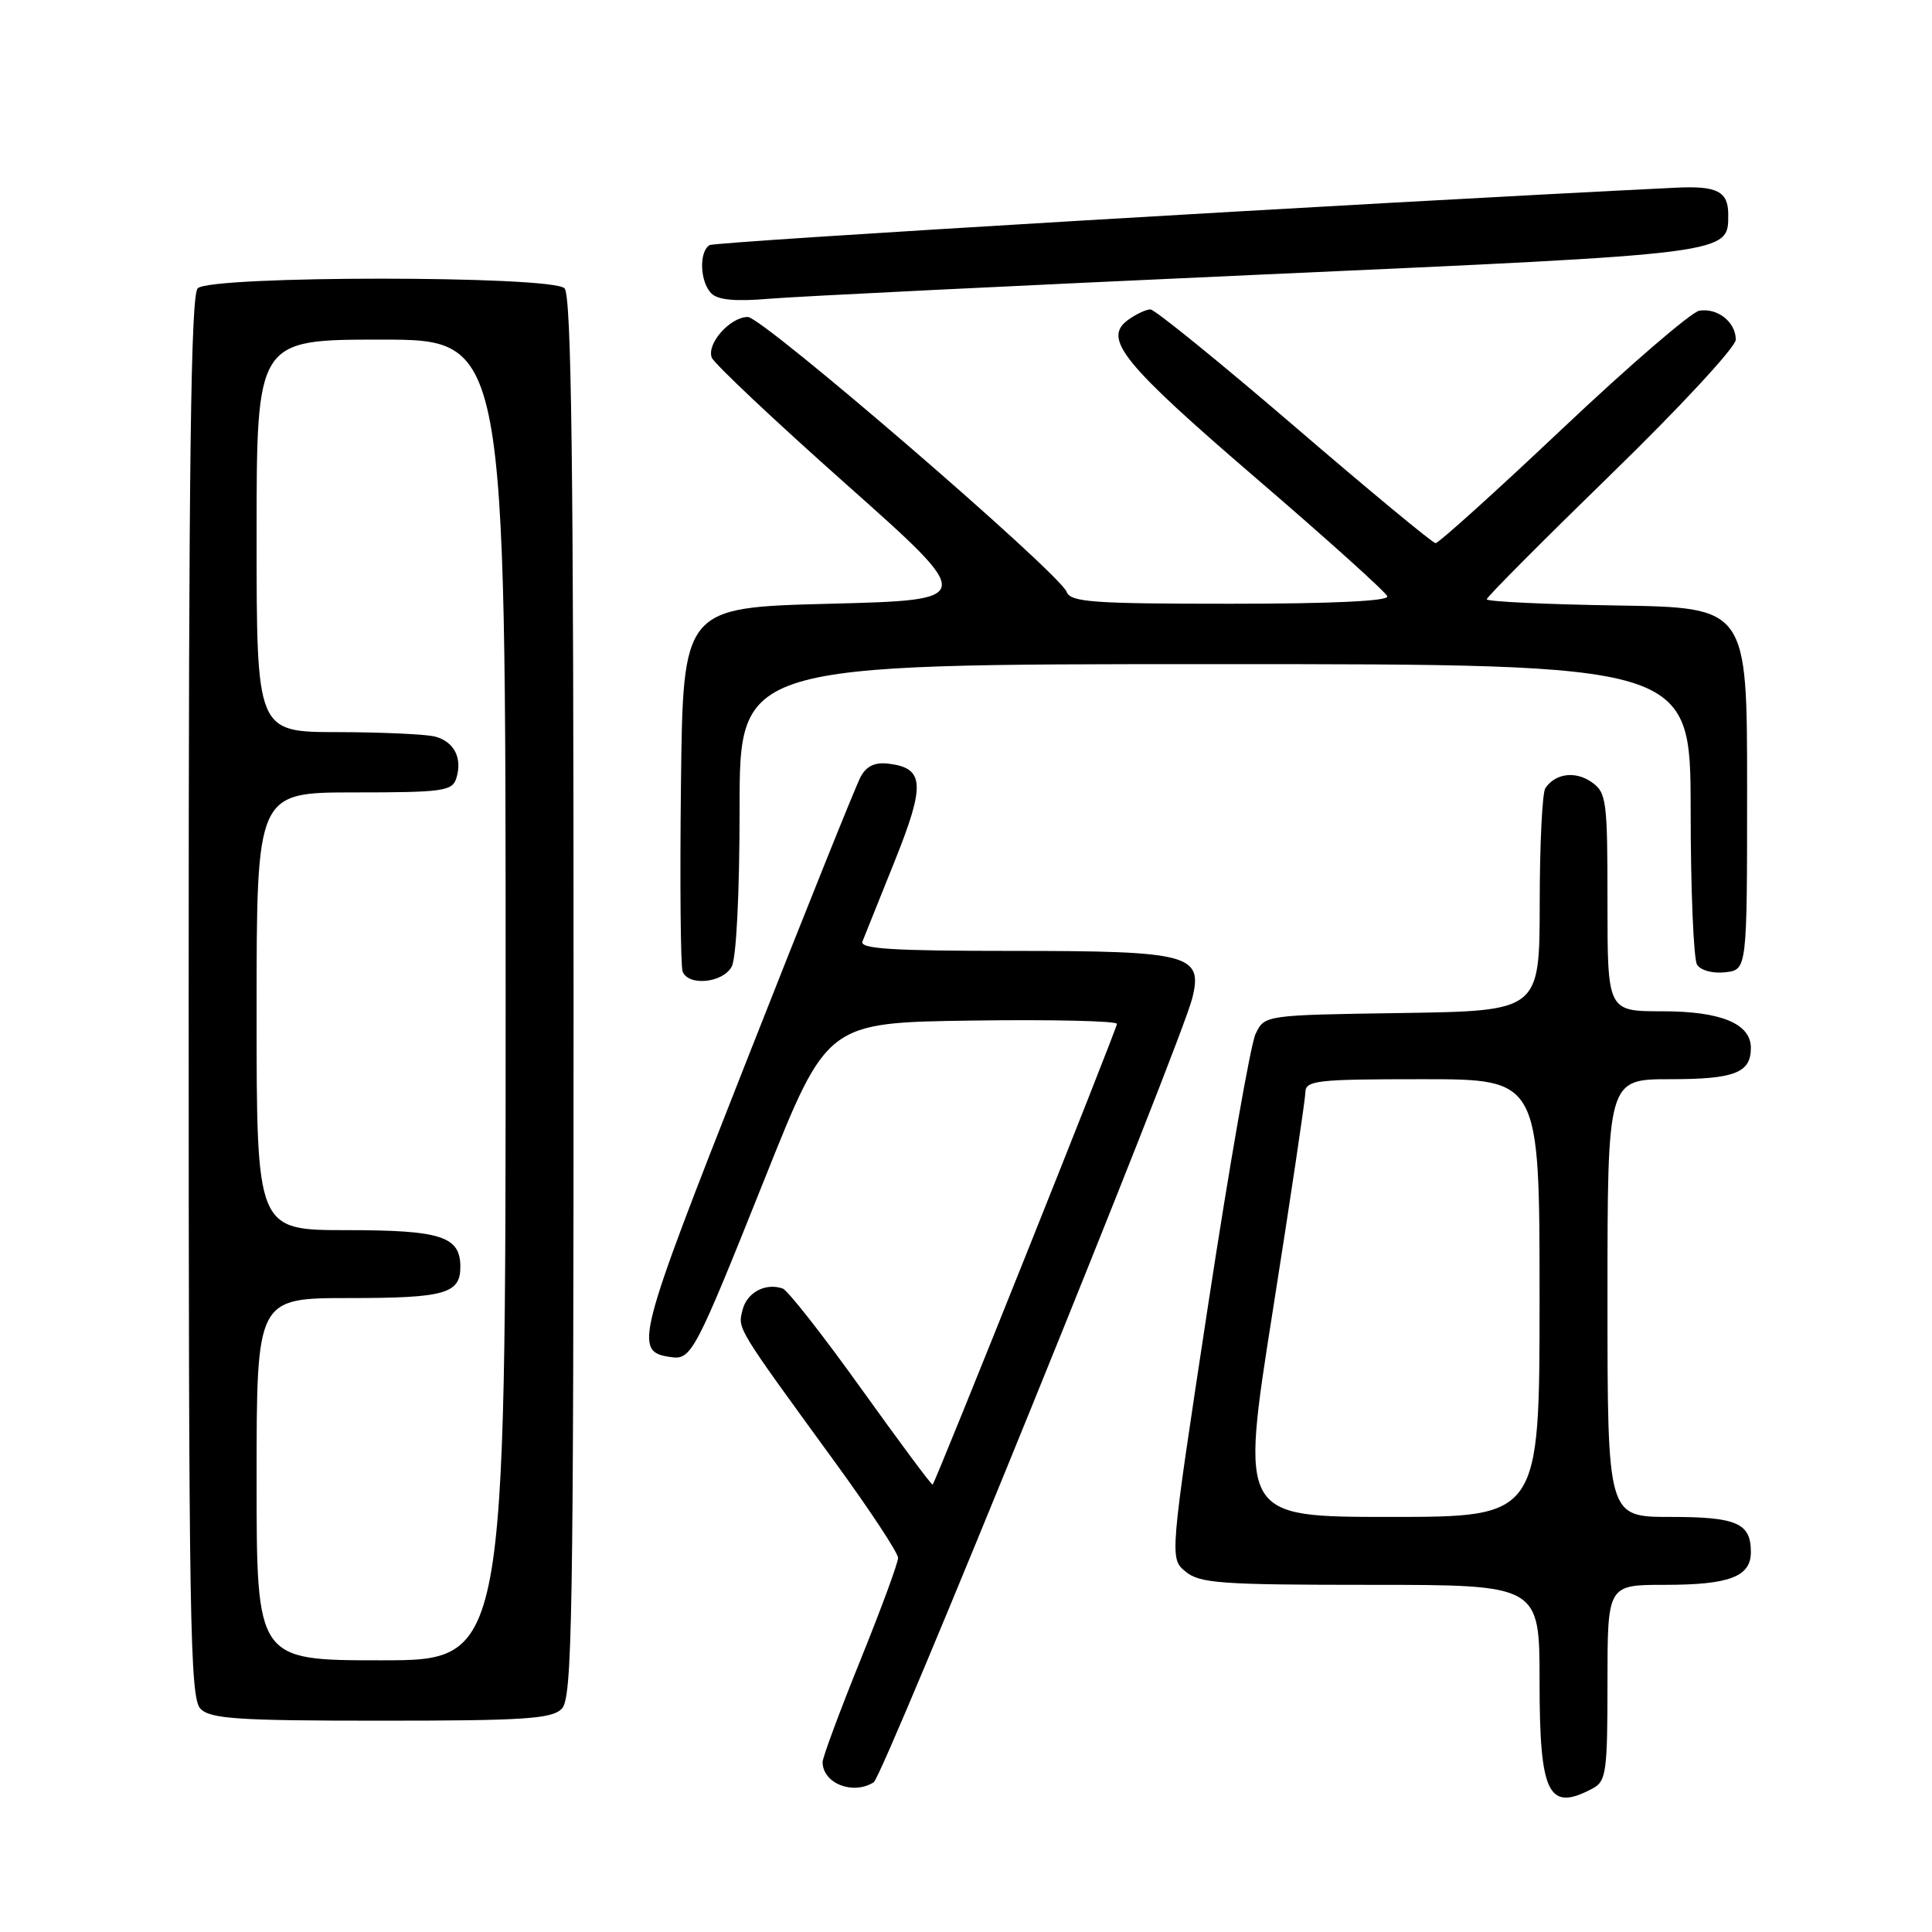 <?xml version="1.0" encoding="UTF-8" standalone="no"?>
<!DOCTYPE svg PUBLIC "-//W3C//DTD SVG 1.1//EN" "http://www.w3.org/Graphics/SVG/1.1/DTD/svg11.dtd" >
<svg xmlns="http://www.w3.org/2000/svg" xmlns:xlink="http://www.w3.org/1999/xlink" version="1.1" viewBox="0 0 256 256">
 <g >
 <path fill="currentColor"
d=" M 211.07 236.96 C 212.83 236.02 213.00 234.76 213.00 222.96 C 213.00 210.00 213.00 210.00 220.57 210.00 C 229.16 210.00 232.00 208.92 232.00 205.66 C 232.00 201.81 230.14 201.00 221.30 201.00 C 213.00 201.00 213.00 201.00 213.00 172.00 C 213.00 143.00 213.00 143.00 221.30 143.00 C 229.83 143.00 232.00 142.16 232.00 138.86 C 232.00 135.64 228.05 134.00 220.28 134.00 C 213.00 134.00 213.00 134.00 213.00 119.56 C 213.00 105.99 212.87 105.02 210.89 103.63 C 208.74 102.13 206.10 102.47 204.77 104.43 C 204.36 105.02 204.02 111.90 204.02 119.73 C 204.00 133.95 204.00 133.95 185.79 134.23 C 167.57 134.50 167.57 134.50 166.37 137.00 C 165.71 138.38 162.88 154.57 160.07 173.00 C 154.97 206.50 154.97 206.50 157.10 208.25 C 158.98 209.80 161.76 210.00 181.61 210.00 C 204.00 210.00 204.00 210.00 204.00 222.80 C 204.00 237.80 205.16 240.13 211.07 236.96 Z  M 115.77 236.16 C 117.06 235.35 156.49 138.27 157.99 132.24 C 159.41 126.48 157.59 126.00 134.17 126.00 C 118.27 126.00 113.89 125.73 114.28 124.75 C 114.55 124.06 116.47 119.28 118.55 114.11 C 122.64 103.92 122.50 101.76 117.72 101.19 C 115.92 100.97 114.80 101.51 114.03 102.95 C 113.42 104.08 106.59 121.08 98.86 140.73 C 84.32 177.62 83.95 179.09 88.80 179.81 C 91.62 180.23 91.98 179.56 101.43 155.93 C 109.60 135.50 109.60 135.50 128.80 135.23 C 139.36 135.08 148.00 135.28 148.00 135.67 C 148.00 136.31 124.06 196.17 123.58 196.72 C 123.47 196.85 119.23 191.14 114.14 184.04 C 109.06 176.94 104.36 170.95 103.70 170.73 C 101.40 169.95 98.97 171.26 98.39 173.58 C 97.75 176.12 97.48 175.67 110.73 193.87 C 115.28 200.12 119.00 205.77 119.00 206.43 C 119.00 207.09 116.75 213.20 114.00 220.00 C 111.25 226.80 109.00 232.87 109.00 233.48 C 109.00 236.31 113.03 237.90 115.77 236.16 Z  M 74.43 226.43 C 75.83 225.02 76.00 215.09 76.00 132.13 C 76.00 61.34 75.72 39.12 74.80 38.20 C 73.10 36.50 27.90 36.50 26.20 38.20 C 25.28 39.12 25.00 61.34 25.00 132.13 C 25.00 215.09 25.17 225.02 26.57 226.43 C 27.91 227.76 31.51 228.00 50.50 228.00 C 69.49 228.00 73.09 227.76 74.43 226.43 Z  M 96.96 128.07 C 97.57 126.93 98.00 118.30 98.00 107.07 C 98.00 88.00 98.00 88.00 161.00 88.00 C 224.00 88.00 224.00 88.00 224.02 107.25 C 224.02 117.84 224.41 127.10 224.87 127.83 C 225.35 128.59 226.97 129.02 228.61 128.83 C 231.50 128.50 231.50 128.50 231.50 104.50 C 231.50 80.50 231.50 80.50 214.25 80.23 C 204.76 80.08 197.00 79.71 197.00 79.41 C 197.00 79.11 204.43 71.65 213.50 62.82 C 222.57 54.00 230.00 45.98 230.00 45.01 C 230.00 42.68 227.59 40.77 225.17 41.17 C 224.11 41.35 215.96 48.36 207.08 56.75 C 198.20 65.14 190.61 71.99 190.22 71.97 C 189.82 71.95 181.40 64.98 171.50 56.47 C 161.60 47.97 153.02 41.01 152.44 41.00 C 151.86 41.00 150.52 41.63 149.46 42.40 C 146.08 44.87 148.75 48.16 166.50 63.42 C 175.85 71.45 183.65 78.47 183.83 79.02 C 184.05 79.64 176.47 80.00 163.05 80.00 C 144.72 80.00 141.86 79.79 141.33 78.42 C 140.36 75.89 101.05 42.00 99.09 42.00 C 96.75 42.00 93.61 45.54 94.31 47.38 C 94.62 48.18 102.63 55.73 112.12 64.16 C 129.37 79.50 129.37 79.50 109.94 80.00 C 90.50 80.50 90.50 80.50 90.23 103.98 C 90.08 116.89 90.18 128.03 90.45 128.73 C 91.21 130.71 95.80 130.25 96.96 128.07 Z  M 167.00 36.39 C 229.76 33.57 229.00 33.67 229.00 28.40 C 229.00 25.36 227.51 24.60 222.06 24.87 C 180.79 26.89 94.80 32.01 94.02 32.48 C 92.60 33.36 92.74 37.34 94.25 38.87 C 95.13 39.76 97.44 39.97 102.00 39.58 C 105.58 39.28 134.82 37.84 167.00 36.39 Z  M 168.64 173.75 C 171.01 158.76 172.95 145.71 172.97 144.75 C 173.00 143.16 174.42 143.00 188.50 143.00 C 204.00 143.00 204.00 143.00 204.00 172.00 C 204.00 201.00 204.00 201.00 184.17 201.00 C 164.34 201.00 164.34 201.00 168.64 173.75 Z  M 34.00 196.00 C 34.00 172.00 34.00 172.00 46.30 172.00 C 58.94 172.00 61.00 171.42 61.00 167.87 C 61.00 163.82 58.45 163.00 45.93 163.00 C 34.00 163.00 34.00 163.00 34.00 134.00 C 34.00 105.00 34.00 105.00 46.93 105.00 C 58.66 105.00 59.92 104.83 60.46 103.14 C 61.30 100.48 60.20 98.29 57.68 97.61 C 56.48 97.29 50.66 97.02 44.75 97.01 C 34.00 97.00 34.00 97.00 34.00 71.00 C 34.00 45.00 34.00 45.00 50.50 45.00 C 67.00 45.00 67.00 45.00 67.00 132.50 C 67.00 220.00 67.00 220.00 50.50 220.00 C 34.00 220.00 34.00 220.00 34.00 196.00 Z "/>
</g>
</svg>